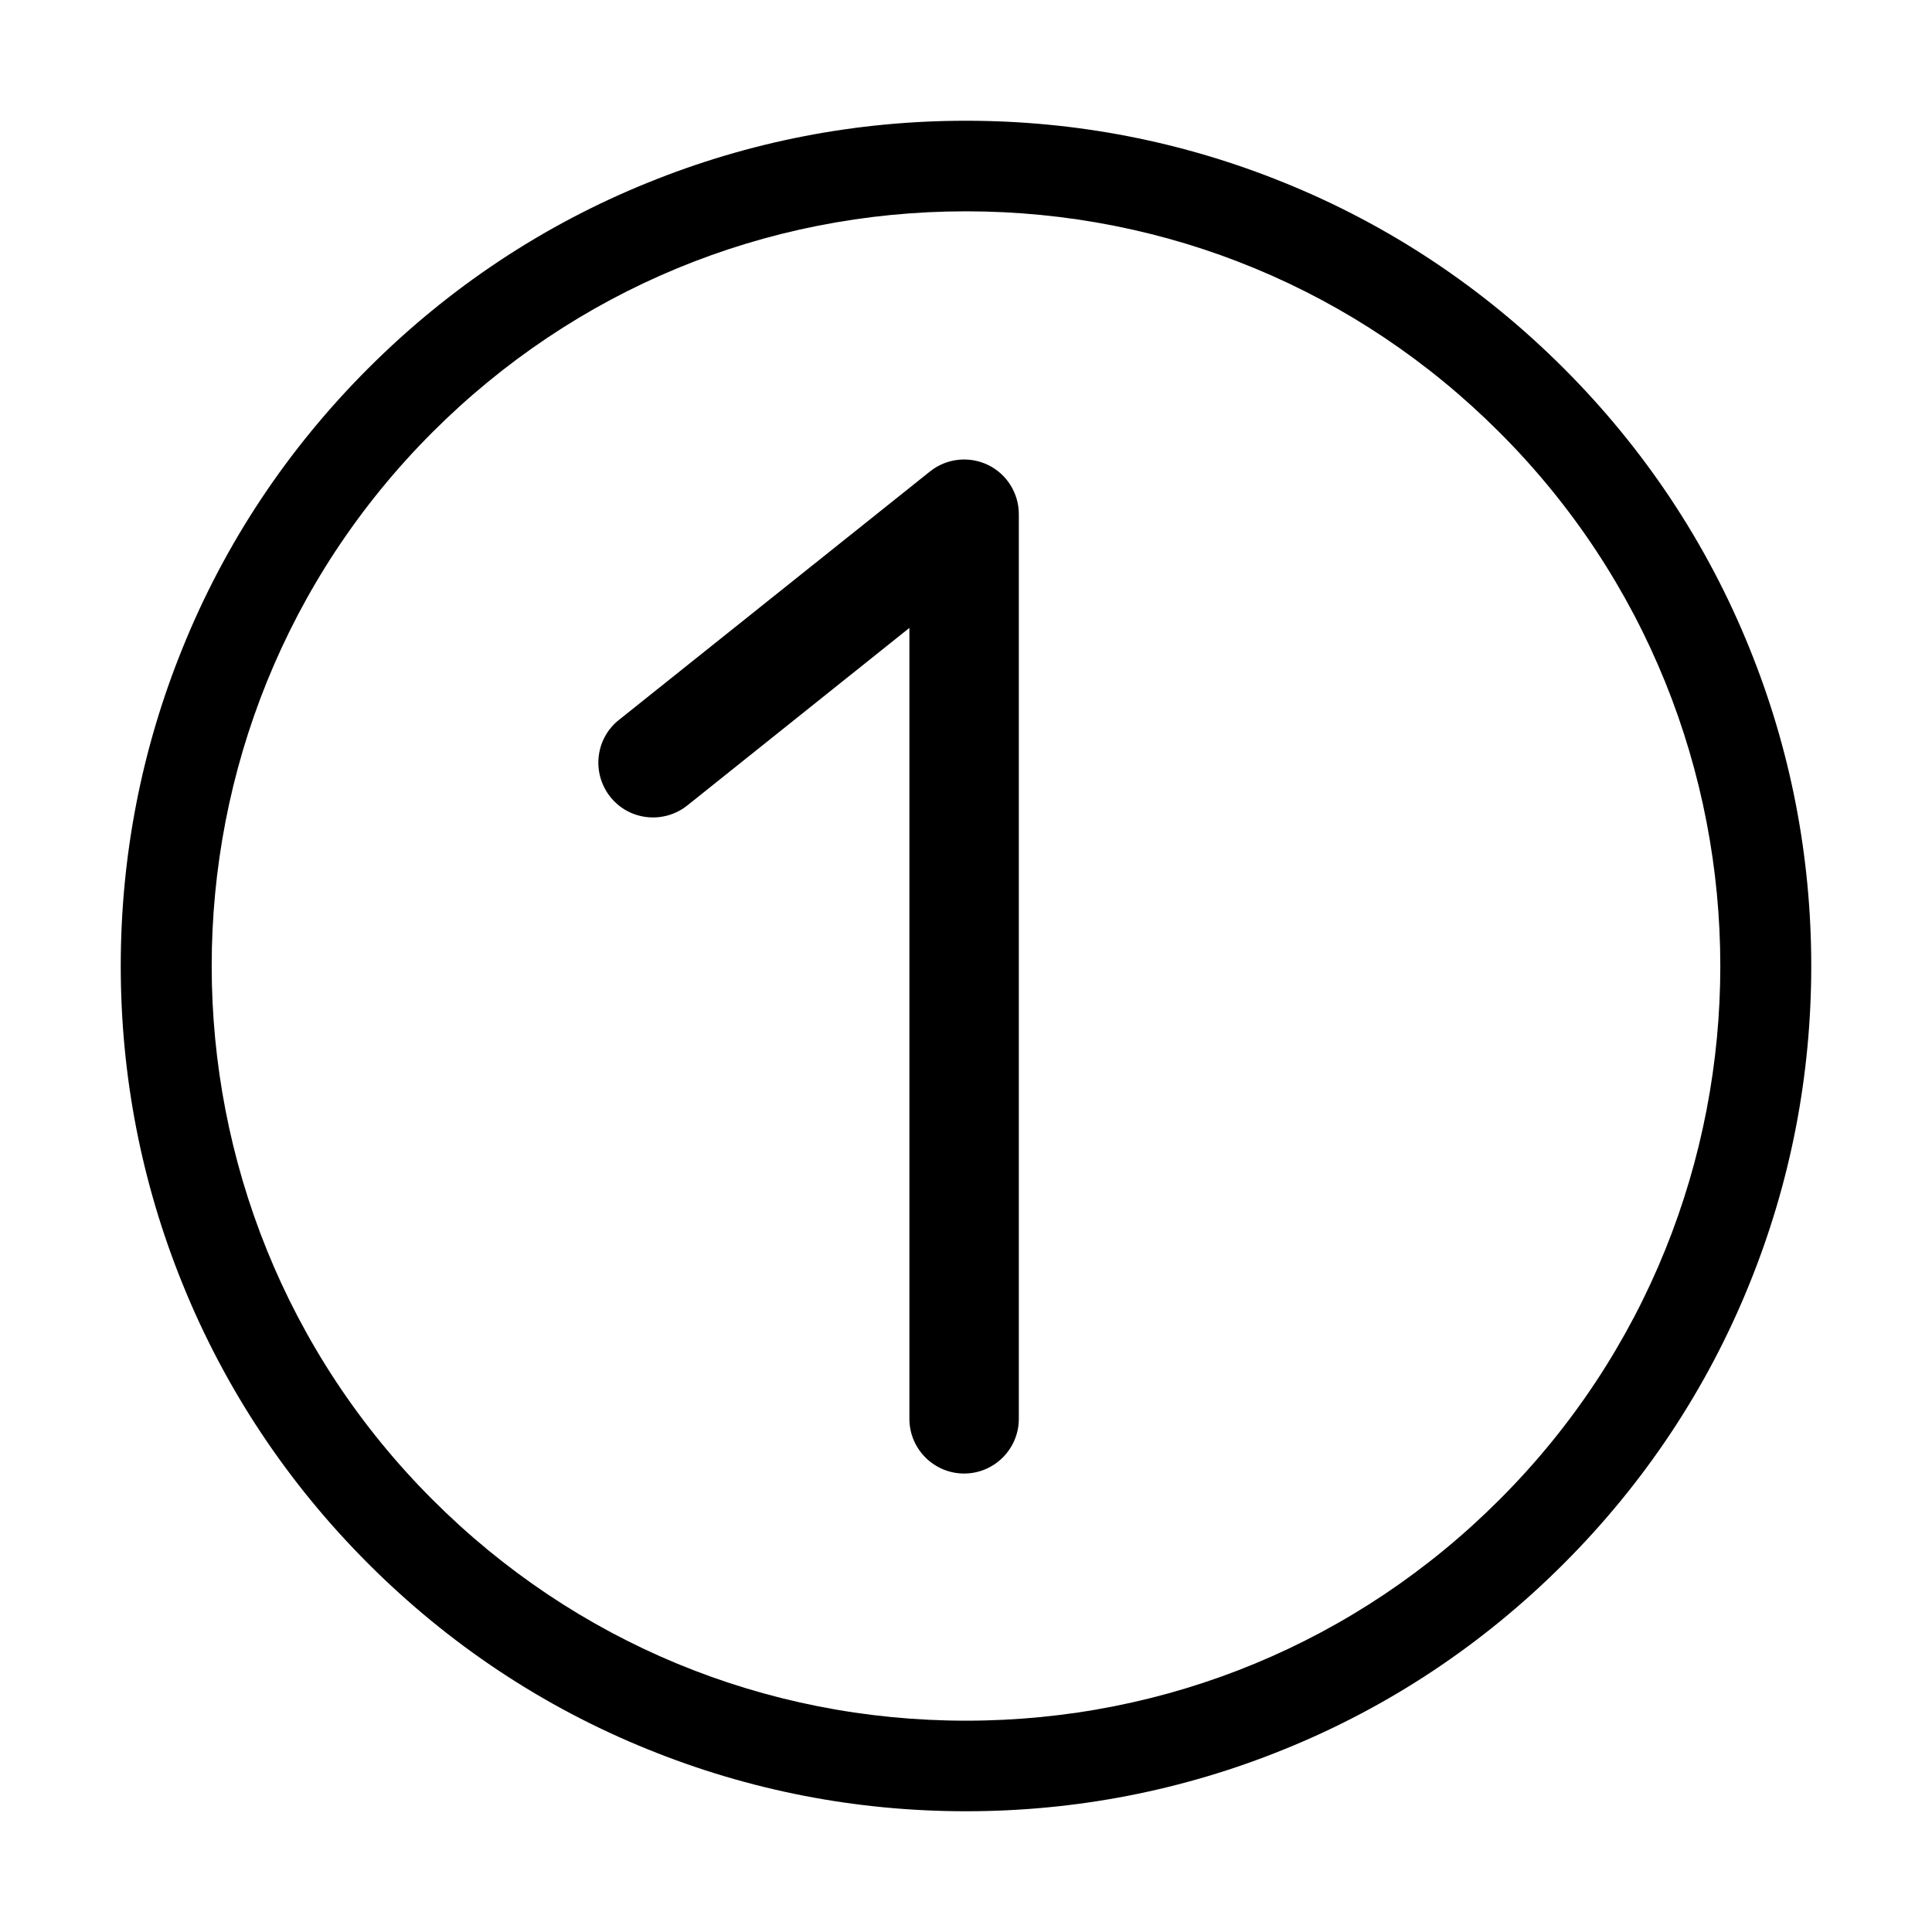 <?xml version="1.0" encoding="utf-8"?>
<!-- Generator: Adobe Illustrator 22.0.0, SVG Export Plug-In . SVG Version: 6.00 Build 0)  -->
<svg version="1.1" id="Ebene_1" xmlns="http://www.w3.org/2000/svg" xmlns:xlink="http://www.w3.org/1999/xlink" x="0px" y="0px"
	 viewBox="0 0 1024 1024" style="enable-background:new 0 0 1024 1024;" xml:space="preserve">
<style type="text/css">
	.st0{display:none;}
</style>
<g id="HG" class="st0">
</g>
<g>
	<path class="st1" d="M927.2,343.4c-22.5-55.6-55.7-105.5-98.4-148.2s-92.6-75.9-148.2-98.4C626.9,75,570.2,64,512,64
		c-58.2,0-114.9,11-168.6,32.8c-55.6,22.5-105.5,55.7-148.2,98.4c-42.8,42.8-75.9,92.6-98.4,148.2C75,397.1,64,453.8,64,512
		c0,58.2,11,114.9,32.8,168.6c22.5,55.6,55.7,105.5,98.4,148.2c42.8,42.8,92.6,75.9,148.2,98.4C397.1,949,453.8,960,512,960
		c58.2,0,114.9-11,168.6-32.8c55.6-22.5,105.5-55.7,148.2-98.4s75.9-92.6,98.4-148.2C949,626.9,960,570.2,960,512
		C960,453.8,949,397.1,927.2,343.4z M794.8,794.8C719.3,870.4,618.8,912,512,912s-207.3-41.6-282.8-117.2
		c-156-156-156-409.7,0-565.7C304.7,153.6,405.2,112,512,112s207.3,41.6,282.8,117.2C950.8,385.1,950.8,638.9,794.8,794.8z"/>
	<path class="st1" d="M523.6,246.4c-10-4.8-22-3.5-30.7,3.5L328,381.6c-12.5,10-14.5,28.2-4.5,40.8c10,12.5,28.2,14.5,40.8,4.5
		L482,332.8V752c0,16,13,29,29,29c16,0,29-13,29-29V272.5C540,261.4,533.6,251.2,523.6,246.4z"/>
</g>
</svg>
